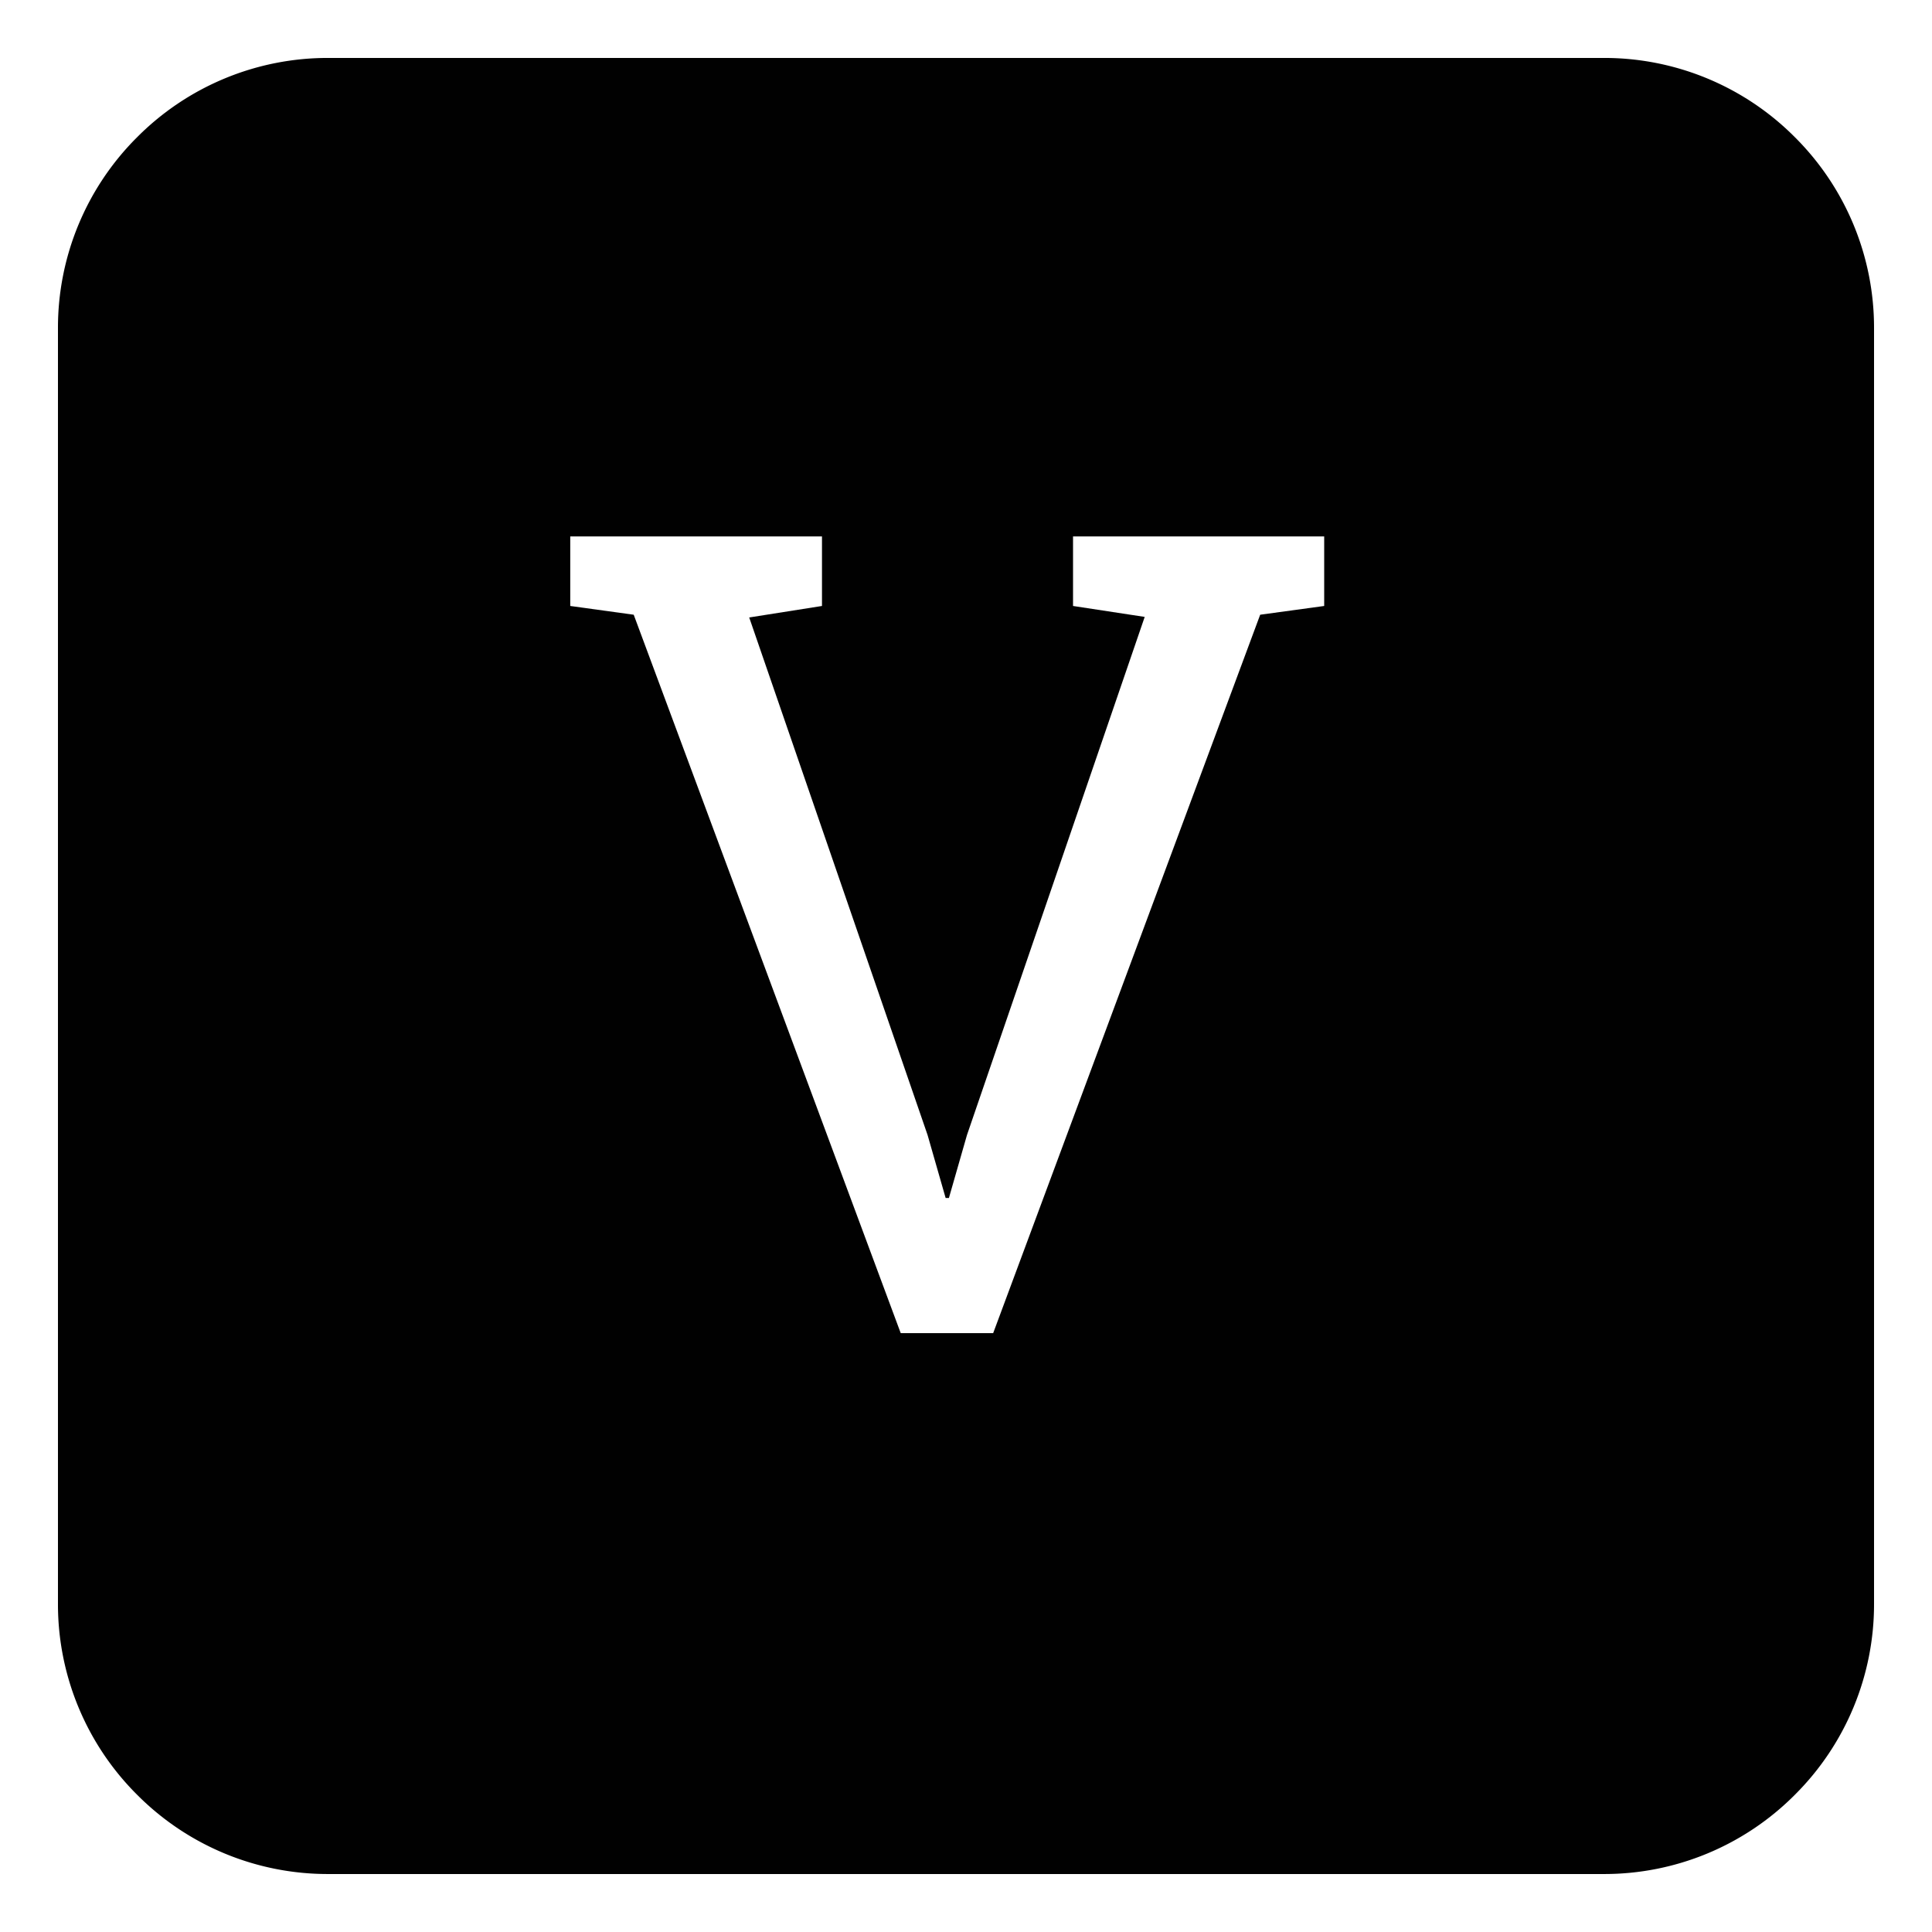 <svg id="icon_v" xmlns="http://www.w3.org/2000/svg" width="100" height="100" viewBox="0 0 100 100">
  <rect id="shape" width="100" height="100" fill="none"/>
  <path id="AXIS" d="M-608.625-3379.742h-66a13.907,13.907,0,0,1-9.9-4.1,13.909,13.909,0,0,1-4.1-9.9v-66a13.908,13.908,0,0,1,4.1-9.9,13.908,13.908,0,0,1,9.9-4.1h66a13.908,13.908,0,0,1,9.9,4.1,13.908,13.908,0,0,1,4.1,9.9v66a13.909,13.909,0,0,1-4.1,9.9A13.907,13.907,0,0,1-608.625-3379.742Zm-53.484-69.234v3.6l3.285.453,13.82,37.184h4.786l13.82-37.184,3.313-.453v-3.6h-13v3.6l3.71.566-9.2,26.819-.934,3.257h-.17l-.934-3.257-9.233-26.79,3.767-.595v-3.6Z" transform="translate(691.625 3476.741)" fill="#010101"/>
</svg>
